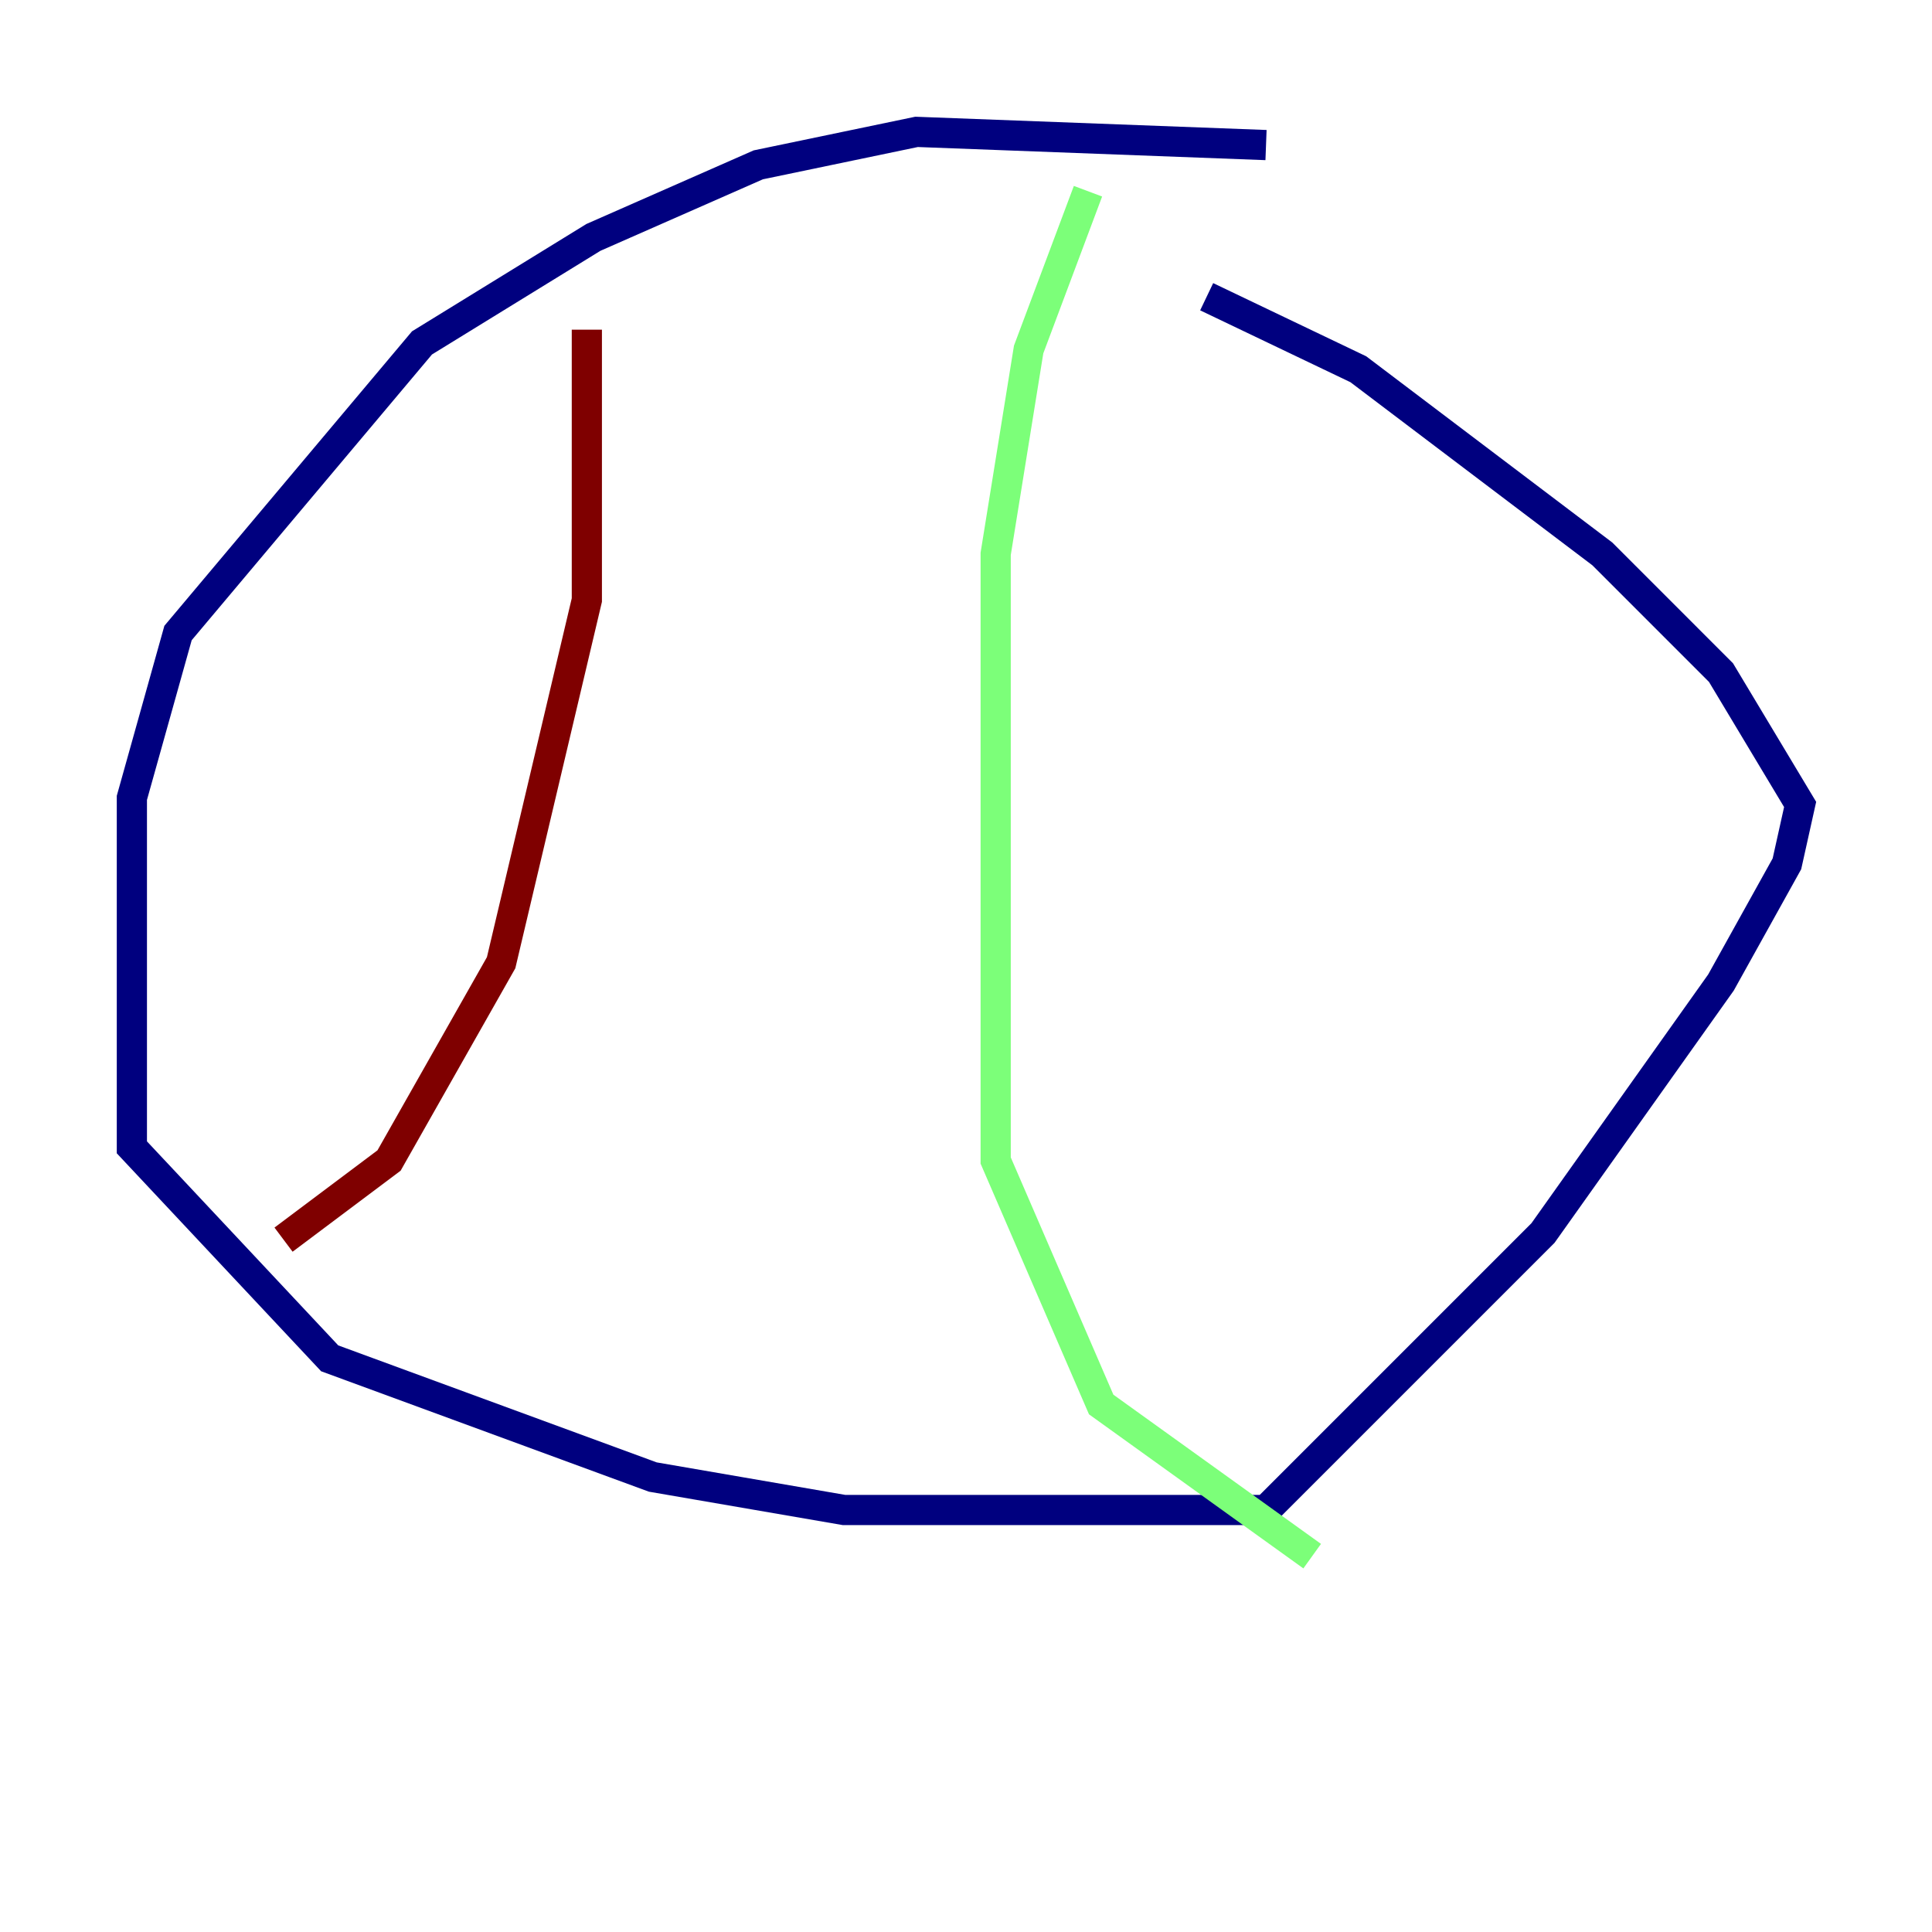 <?xml version="1.0" encoding="utf-8" ?>
<svg baseProfile="tiny" height="128" version="1.2" viewBox="0,0,128,128" width="128" xmlns="http://www.w3.org/2000/svg" xmlns:ev="http://www.w3.org/2001/xml-events" xmlns:xlink="http://www.w3.org/1999/xlink"><defs /><polyline fill="none" points="83.877,9.611 60.724,8.737 50.239,10.921 39.317,15.727 27.959,22.717 11.795,41.939 8.737,52.86 8.737,76.014 21.843,89.993 43.249,97.857 55.918,100.041 83.877,100.041 102.225,81.693 114.02,65.092 118.389,57.229 119.263,53.297 114.02,44.56 106.157,36.696 89.993,24.464 79.945,19.659" stroke="#00007f" stroke-width="2" /><polyline fill="none" points="72.082,12.669 68.15,23.154 65.966,36.696 65.966,76.887 72.956,93.051 86.935,103.099" stroke="#7cff79" stroke-width="2" /><polyline fill="none" points="38.88,21.843 38.88,39.754 33.201,63.782 25.775,76.887 18.785,82.13" stroke="#7f0000" stroke-width="2" /></svg>